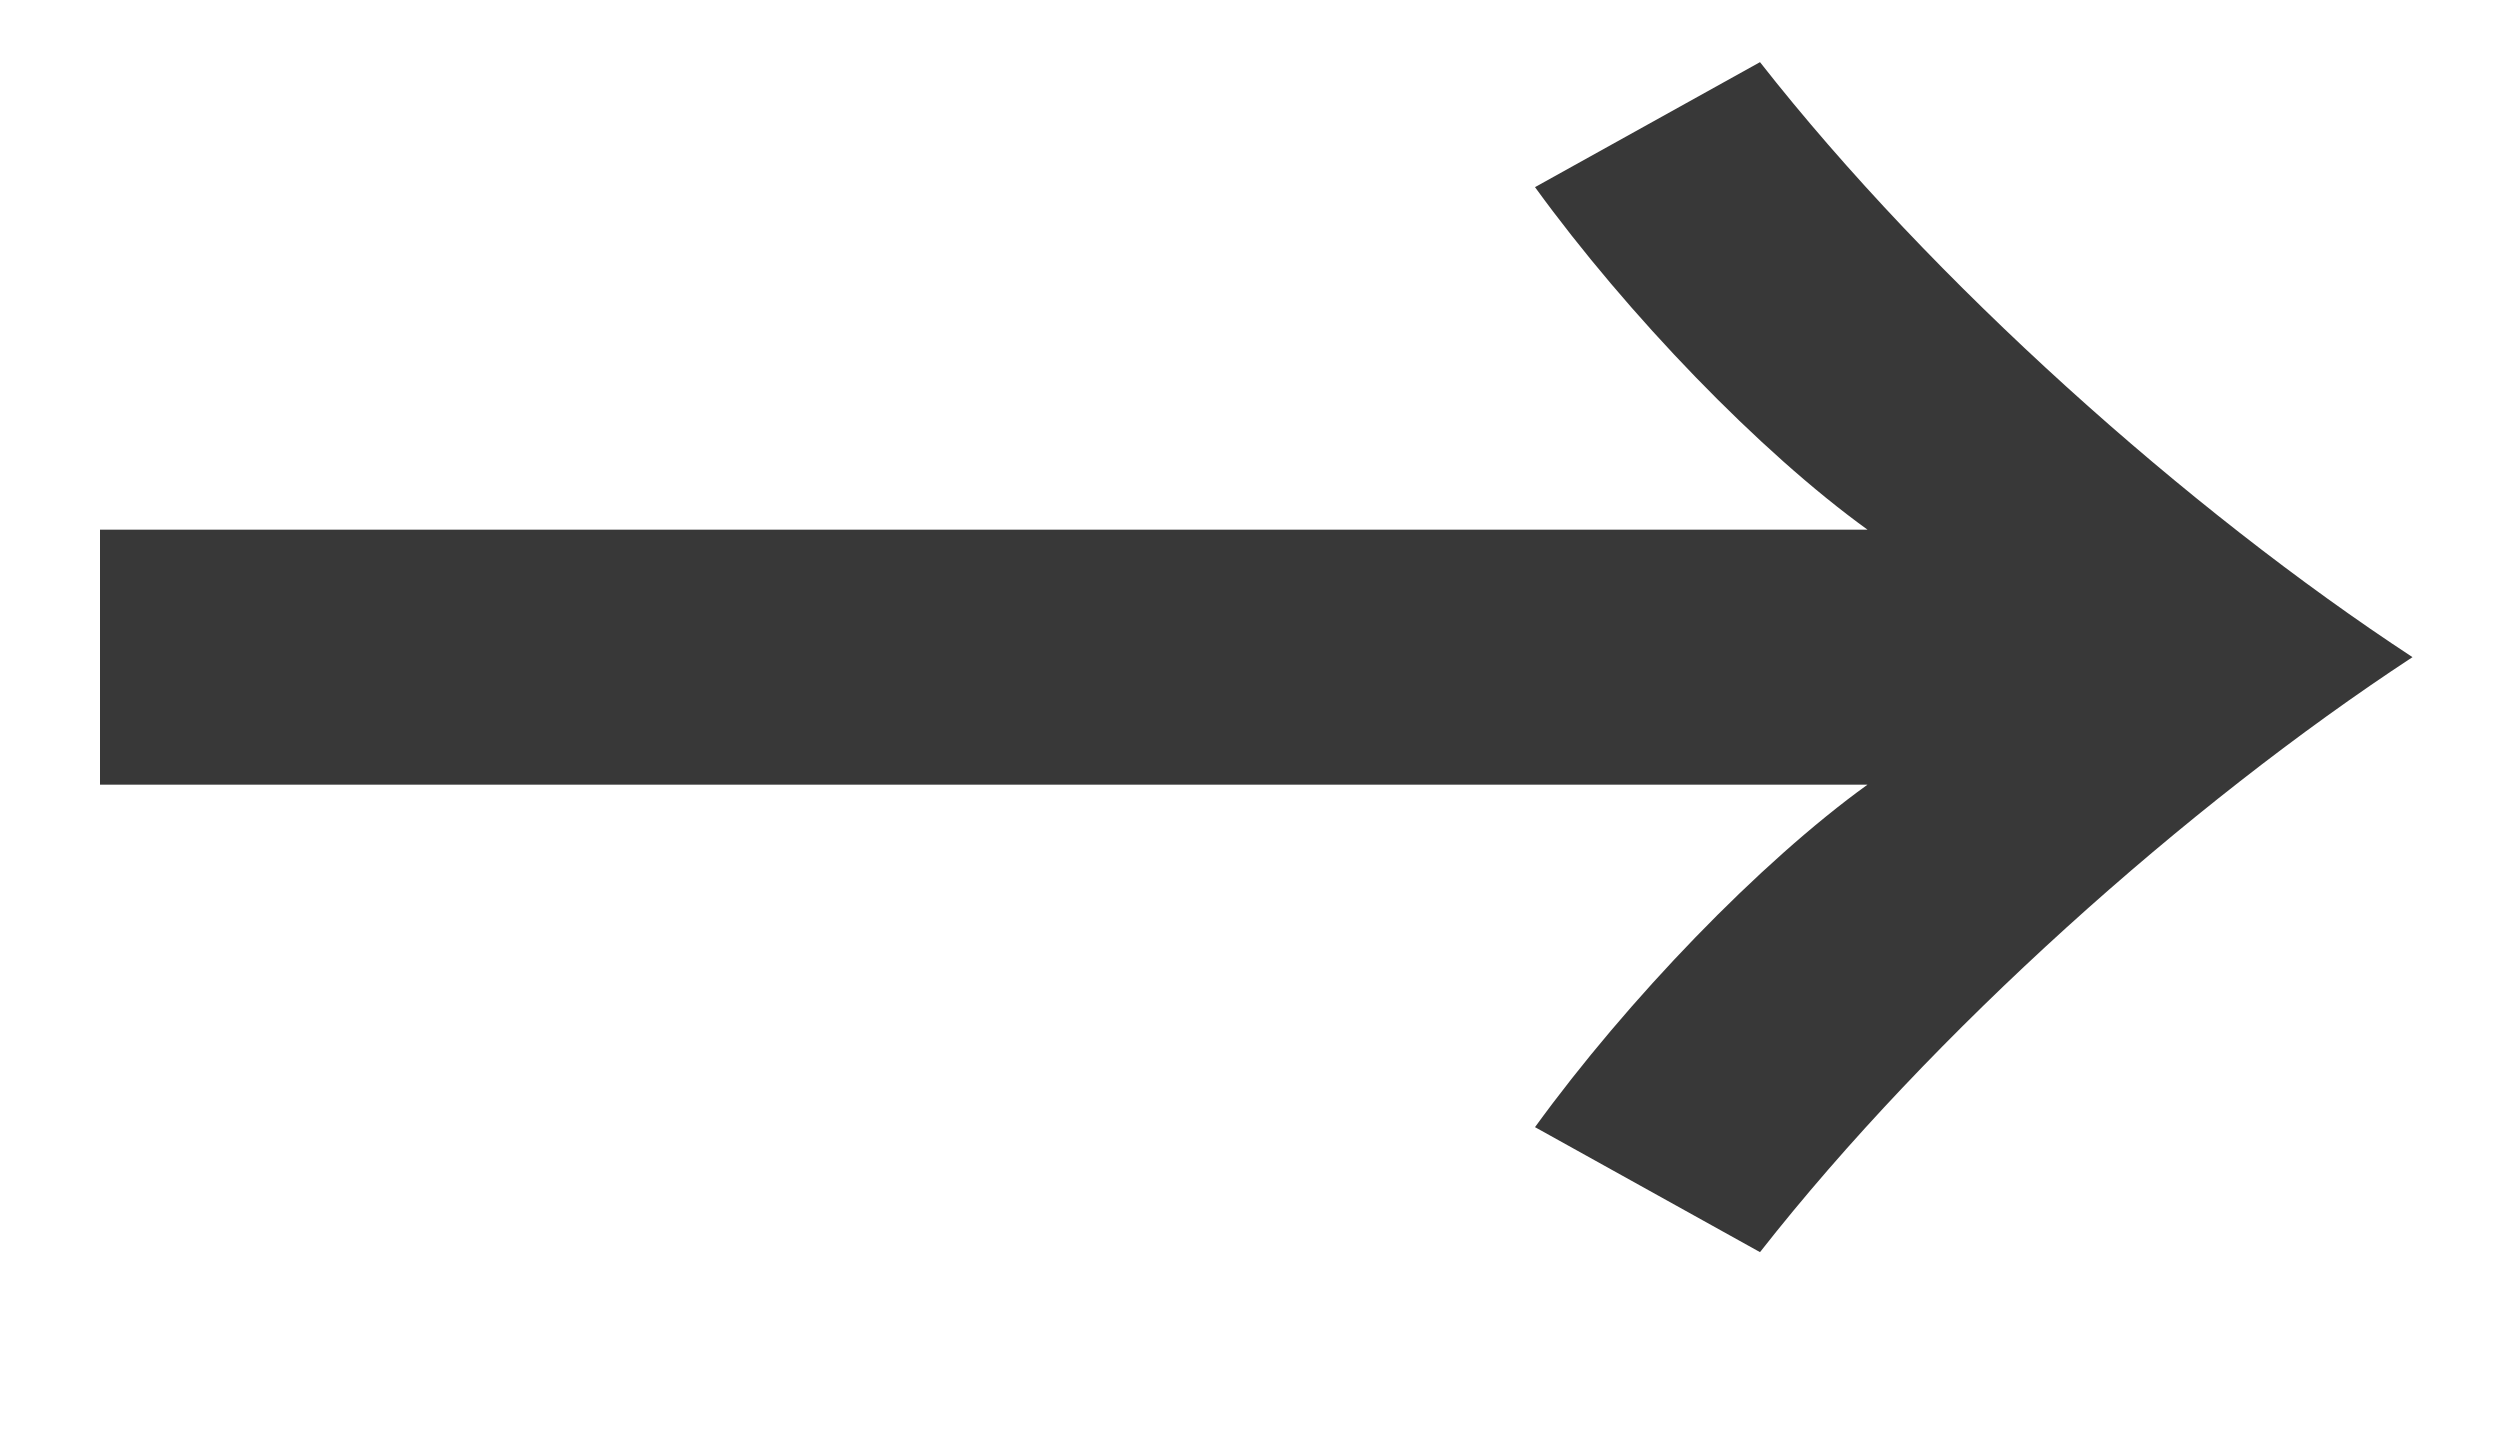 <svg width="14" height="8" viewBox="0 0 14 8" fill="none" xmlns="http://www.w3.org/2000/svg">
<path d="M0.56 4.394H10.458C9.856 4.828 9.114 5.598 8.596 6.312L9.856 7.012C10.822 5.78 12.25 4.506 13.51 3.68C12.25 2.854 10.822 1.58 9.856 0.348L8.596 1.048C9.114 1.762 9.856 2.532 10.458 2.966H0.56V4.394Z" fill="black" fill-opacity="0.78"/>
</svg>
